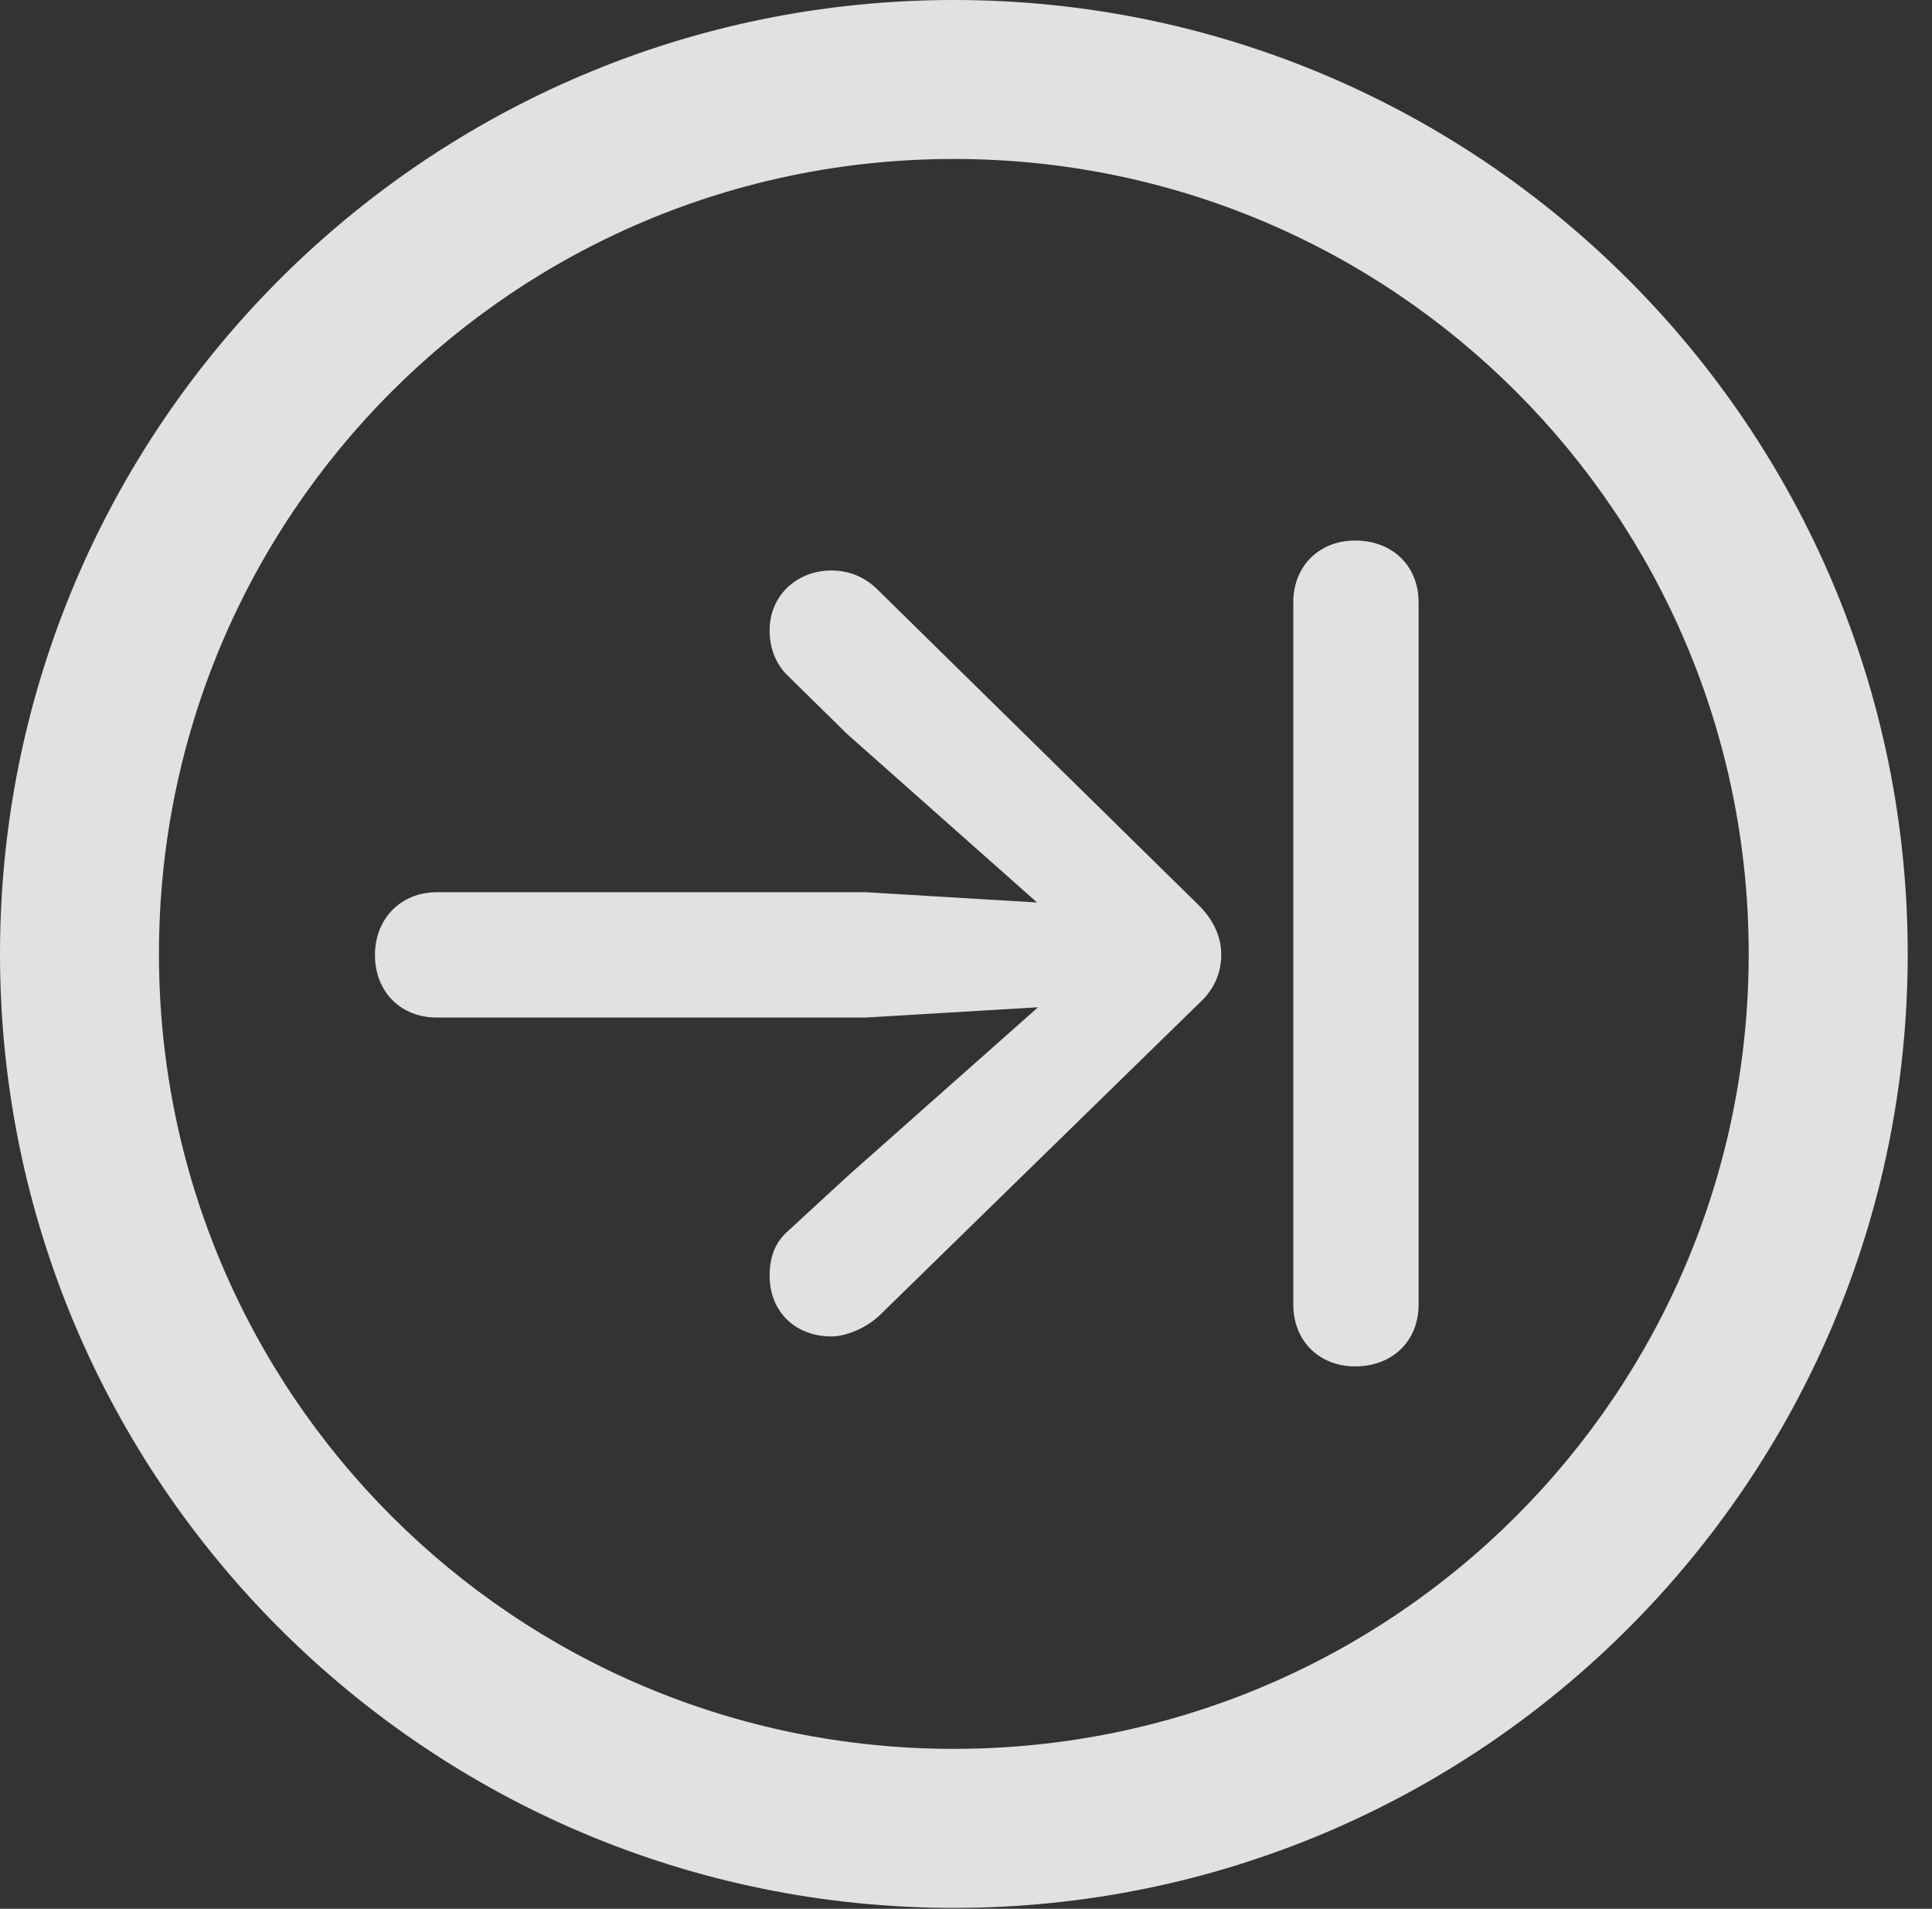 <?xml version="1.0" encoding="UTF-8"?>
<!--Generator: Apple Native CoreSVG 326-->
<!DOCTYPE svg
PUBLIC "-//W3C//DTD SVG 1.1//EN"
       "http://www.w3.org/Graphics/SVG/1.1/DTD/svg11.dtd">
<svg version="1.1" xmlns="http://www.w3.org/2000/svg" xmlns:xlink="http://www.w3.org/1999/xlink" viewBox="0 0 28.246 27.904">
 <rect x="0" y="0" width="28.246" height="27.904" fill="#333333" stroke="none"/>
 <g>
  <rect height="27.904" opacity="0" width="28.246" x="0" y="0"/>
  <path d="M13.945 27.891C21.643 27.891 27.891 21.643 27.891 13.945C27.891 6.248 21.643 0 13.945 0C6.248 0 0 6.248 0 13.945C0 21.643 6.248 27.891 13.945 27.891ZM13.945 25.566C7.52 25.566 2.324 20.371 2.324 13.945C2.324 7.52 7.52 2.324 13.945 2.324C20.371 2.324 25.566 7.52 25.566 13.945C25.566 20.371 20.371 25.566 13.945 25.566Z" fill="white" fill-opacity="0.85"/>
  <path d="M5.482 13.959C5.482 14.506 5.865 14.875 6.385 14.875L12.66 14.875L15.176 14.725L12.4 17.186L11.525 17.992C11.334 18.156 11.252 18.375 11.252 18.648C11.252 19.182 11.635 19.537 12.154 19.537C12.373 19.537 12.66 19.414 12.852 19.236L17.555 14.643C17.76 14.451 17.855 14.205 17.855 13.959C17.855 13.699 17.746 13.467 17.555 13.262L12.838 8.627C12.633 8.422 12.4 8.34 12.154 8.34C11.662 8.34 11.252 8.695 11.252 9.215C11.252 9.461 11.334 9.707 11.525 9.885L12.387 10.732L15.162 13.193L12.66 13.043L6.385 13.043C5.865 13.043 5.482 13.426 5.482 13.959ZM19.811 19.975C20.357 19.975 20.74 19.605 20.74 19.072L20.74 8.805C20.74 8.271 20.357 7.902 19.811 7.902C19.291 7.902 18.908 8.271 18.908 8.805L18.908 19.072C18.908 19.605 19.291 19.975 19.811 19.975Z" fill="white" fill-opacity="0.85"/>
 </g>
</svg>
